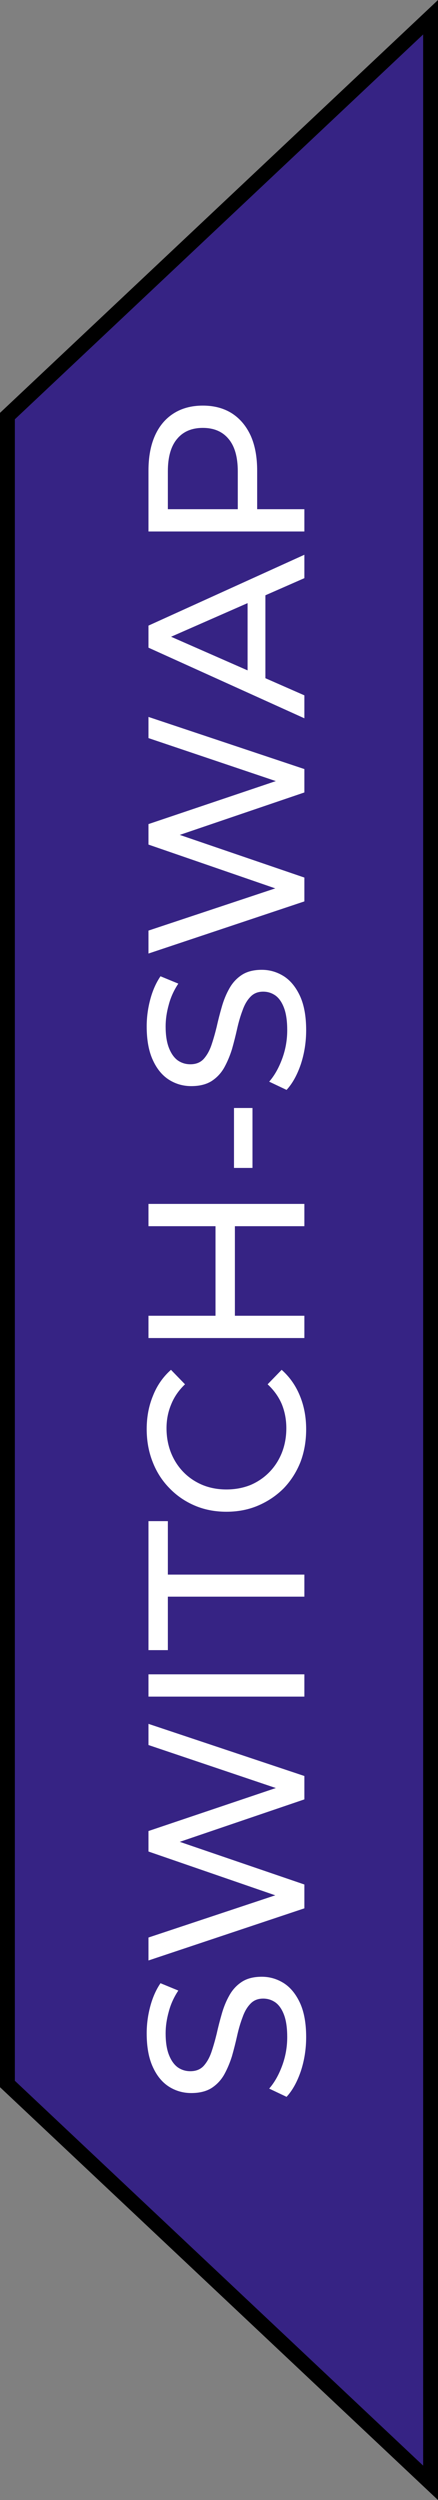 <svg xmlns="http://www.w3.org/2000/svg" fill="none" viewBox="5 0.34 29.5 168.32">
<rect x="5" y="0.34" width="29.5" height="168.32" fill="#808080" stroke="none"/>
<path fill-rule="evenodd" clip-rule="evenodd" d="M5.5 84.5L5.5 28.353L34 1.5L34 84.5L34 84.5L34 167.5L5.5 140.647L5.5 84.5Z" fill="#362384"/>
<path d="M5.5 28.353L5.157 27.989L5 28.137L5 28.353L5.5 28.353ZM5.5 84.5L5 84.5L5.5 84.5ZM34 1.5L34.5 1.5L34.5 0.342L33.657 1.136L34 1.5ZM34 84.5L33.5 84.5L34 84.5ZM34 84.5L34.5 84.5L34 84.5ZM34 167.5L33.657 167.864L34.5 168.658L34.5 167.5L34 167.5ZM5.5 140.647L5 140.647L5 140.863L5.157 141.011L5.5 140.647ZM5 28.353L5 84.5L6 84.5L6 28.353L5 28.353ZM33.657 1.136L5.157 27.989L5.843 28.717L34.343 1.864L33.657 1.136ZM34.5 84.5L34.5 1.5L33.5 1.5L33.5 84.5L34.5 84.5ZM33.5 84.5L33.5 84.5L34.5 84.5L34.5 84.5L33.5 84.5ZM33.5 84.5L33.5 167.5L34.5 167.5L34.5 84.5L33.5 84.5ZM34.343 167.136L5.843 140.283L5.157 141.011L33.657 167.864L34.343 167.136ZM6 140.647L6 84.5L5 84.5L5 140.647L6 140.647Z" fill="black"/>
<path d="M25.62 137.492C25.62 138.292 25.5 139.057 25.26 139.787C25.01 140.517 24.69 141.092 24.3 141.512L23.13 140.957C23.48 140.557 23.77 140.047 24 139.427C24.23 138.807 24.345 138.162 24.345 137.492C24.345 136.882 24.275 136.387 24.135 136.007C23.995 135.627 23.805 135.347 23.565 135.167C23.315 134.987 23.035 134.897 22.725 134.897C22.365 134.897 22.075 135.017 21.855 135.257C21.635 135.487 21.46 135.792 21.33 136.172C21.19 136.542 21.07 136.952 20.97 137.402C20.87 137.852 20.755 138.307 20.625 138.767C20.485 139.217 20.31 139.632 20.1 140.012C19.89 140.382 19.61 140.682 19.26 140.912C18.9 141.142 18.44 141.257 17.88 141.257C17.34 141.257 16.845 141.117 16.395 140.837C15.935 140.547 15.57 140.107 15.3 139.517C15.02 138.917 14.88 138.157 14.88 137.237C14.88 136.627 14.96 136.022 15.12 135.422C15.28 134.822 15.51 134.302 15.81 133.862L17.01 134.357C16.71 134.807 16.495 135.282 16.365 135.782C16.225 136.282 16.155 136.767 16.155 137.237C16.155 137.827 16.23 138.312 16.38 138.692C16.53 139.072 16.73 139.352 16.98 139.532C17.23 139.702 17.51 139.787 17.82 139.787C18.19 139.787 18.485 139.672 18.705 139.442C18.925 139.202 19.1 138.897 19.23 138.527C19.36 138.147 19.48 137.732 19.59 137.282C19.69 136.832 19.805 136.382 19.935 135.932C20.065 135.472 20.235 135.057 20.445 134.687C20.655 134.307 20.935 134.002 21.285 133.772C21.635 133.542 22.085 133.427 22.635 133.427C23.165 133.427 23.66 133.572 24.12 133.862C24.57 134.152 24.935 134.602 25.215 135.212C25.485 135.812 25.62 136.572 25.62 137.492ZM25.5 128.821L15 132.331L15 130.786L24.69 127.561L24.69 128.341L15 124.996L15 123.616L24.69 120.346L24.69 121.096L15 117.826L15 116.401L25.5 119.911L25.5 121.486L16.515 124.546L16.515 124.141L25.5 127.216L25.5 128.821ZM25.5 114.566L15 114.566L15 113.066L25.5 113.066L25.5 114.566ZM25.5 107.837L16.305 107.837L16.305 111.437L15 111.437L15 102.752L16.305 102.752L16.305 106.352L25.5 106.352L25.5 107.837ZM25.62 96.57C25.62 97.37 25.49 98.11 25.23 98.79C24.96 99.46 24.585 100.045 24.105 100.545C23.615 101.035 23.045 101.42 22.395 101.7C21.745 101.98 21.03 102.12 20.25 102.12C19.47 102.12 18.755 101.98 18.105 101.7C17.455 101.42 16.89 101.03 16.41 100.53C15.92 100.03 15.545 99.445 15.285 98.775C15.015 98.095 14.88 97.355 14.88 96.555C14.88 95.745 15.02 95 15.3 94.32C15.57 93.63 15.975 93.045 16.515 92.565L17.46 93.54C17.04 93.94 16.73 94.39 16.53 94.89C16.32 95.39 16.215 95.925 16.215 96.495C16.215 97.085 16.315 97.635 16.515 98.145C16.715 98.645 16.995 99.08 17.355 99.45C17.715 99.82 18.145 100.11 18.645 100.32C19.135 100.52 19.67 100.62 20.25 100.62C20.83 100.62 21.37 100.52 21.87 100.32C22.36 100.11 22.785 99.82 23.145 99.45C23.505 99.08 23.785 98.645 23.985 98.145C24.185 97.635 24.285 97.085 24.285 96.495C24.285 95.925 24.185 95.39 23.985 94.89C23.775 94.39 23.455 93.94 23.025 93.54L23.97 92.565C24.51 93.045 24.92 93.63 25.2 94.32C25.48 95 25.62 95.75 25.62 96.57ZM15 82.895L15 81.395L25.5 81.395L25.5 82.895L15 82.895ZM25.5 88.925L25.5 90.425L15 90.425L15 88.925L25.5 88.925ZM20.82 82.76L20.82 89.075L19.515 89.075L19.515 82.76L20.82 82.76ZM22.005 78.972L20.76 78.972L20.76 74.937L22.005 74.937L22.005 78.972ZM25.62 69.699C25.62 70.499 25.5 71.264 25.26 71.994C25.01 72.724 24.69 73.299 24.3 73.719L23.13 73.164C23.48 72.764 23.77 72.254 24 71.634C24.23 71.014 24.345 70.369 24.345 69.699C24.345 69.089 24.275 68.594 24.135 68.214C23.995 67.834 23.805 67.554 23.565 67.374C23.315 67.194 23.035 67.104 22.725 67.104C22.365 67.104 22.075 67.224 21.855 67.464C21.635 67.694 21.46 67.999 21.33 68.379C21.19 68.749 21.07 69.159 20.97 69.609C20.87 70.059 20.755 70.514 20.625 70.974C20.485 71.424 20.31 71.839 20.1 72.219C19.89 72.589 19.61 72.889 19.26 73.119C18.9 73.349 18.44 73.464 17.88 73.464C17.34 73.464 16.845 73.324 16.395 73.044C15.935 72.754 15.57 72.314 15.3 71.724C15.02 71.124 14.88 70.364 14.88 69.444C14.88 68.834 14.96 68.229 15.12 67.629C15.28 67.029 15.51 66.509 15.81 66.069L17.01 66.564C16.71 67.014 16.495 67.489 16.365 67.989C16.225 68.489 16.155 68.974 16.155 69.444C16.155 70.034 16.23 70.519 16.38 70.899C16.53 71.279 16.73 71.559 16.98 71.739C17.23 71.909 17.51 71.994 17.82 71.994C18.19 71.994 18.485 71.879 18.705 71.649C18.925 71.409 19.1 71.104 19.23 70.734C19.36 70.354 19.48 69.939 19.59 69.489C19.69 69.039 19.805 68.589 19.935 68.139C20.065 67.679 20.235 67.264 20.445 66.894C20.655 66.514 20.935 66.209 21.285 65.979C21.635 65.749 22.085 65.634 22.635 65.634C23.165 65.634 23.66 65.779 24.12 66.069C24.57 66.359 24.935 66.809 25.215 67.419C25.485 68.019 25.62 68.779 25.62 69.699ZM25.5 61.028L15 64.538L15 62.993L24.69 59.768L24.69 60.548L15 57.203L15 55.823L24.69 52.553L24.69 53.303L15 50.033L15 48.608L25.5 52.118L25.5 53.693L16.515 56.753L16.515 56.348L25.5 59.423L25.5 61.028ZM25.5 48.7L15 43.945L15 42.46L25.5 37.69L25.5 39.265L15.84 43.51L15.84 42.91L25.5 47.155L25.5 48.7ZM22.875 46.675L21.675 46.27L21.675 40.36L22.875 39.925L22.875 46.675ZM25.5 36.123L15 36.123L15 32.028C15 31.108 15.145 30.323 15.435 29.673C15.725 29.023 16.145 28.523 16.695 28.173C17.245 27.823 17.9 27.648 18.66 27.648C19.42 27.648 20.075 27.823 20.625 28.173C21.165 28.523 21.585 29.023 21.885 29.673C22.175 30.323 22.32 31.108 22.32 32.028L22.32 35.298L21.615 34.623L25.5 34.623L25.5 36.123ZM21.765 34.623L21.015 35.298L21.015 32.073C21.015 31.113 20.81 30.388 20.4 29.898C19.99 29.398 19.41 29.148 18.66 29.148C17.91 29.148 17.33 29.398 16.92 29.898C16.51 30.388 16.305 31.113 16.305 32.073L16.305 35.298L15.555 34.623L21.765 34.623Z" fill="white"/>
</svg>